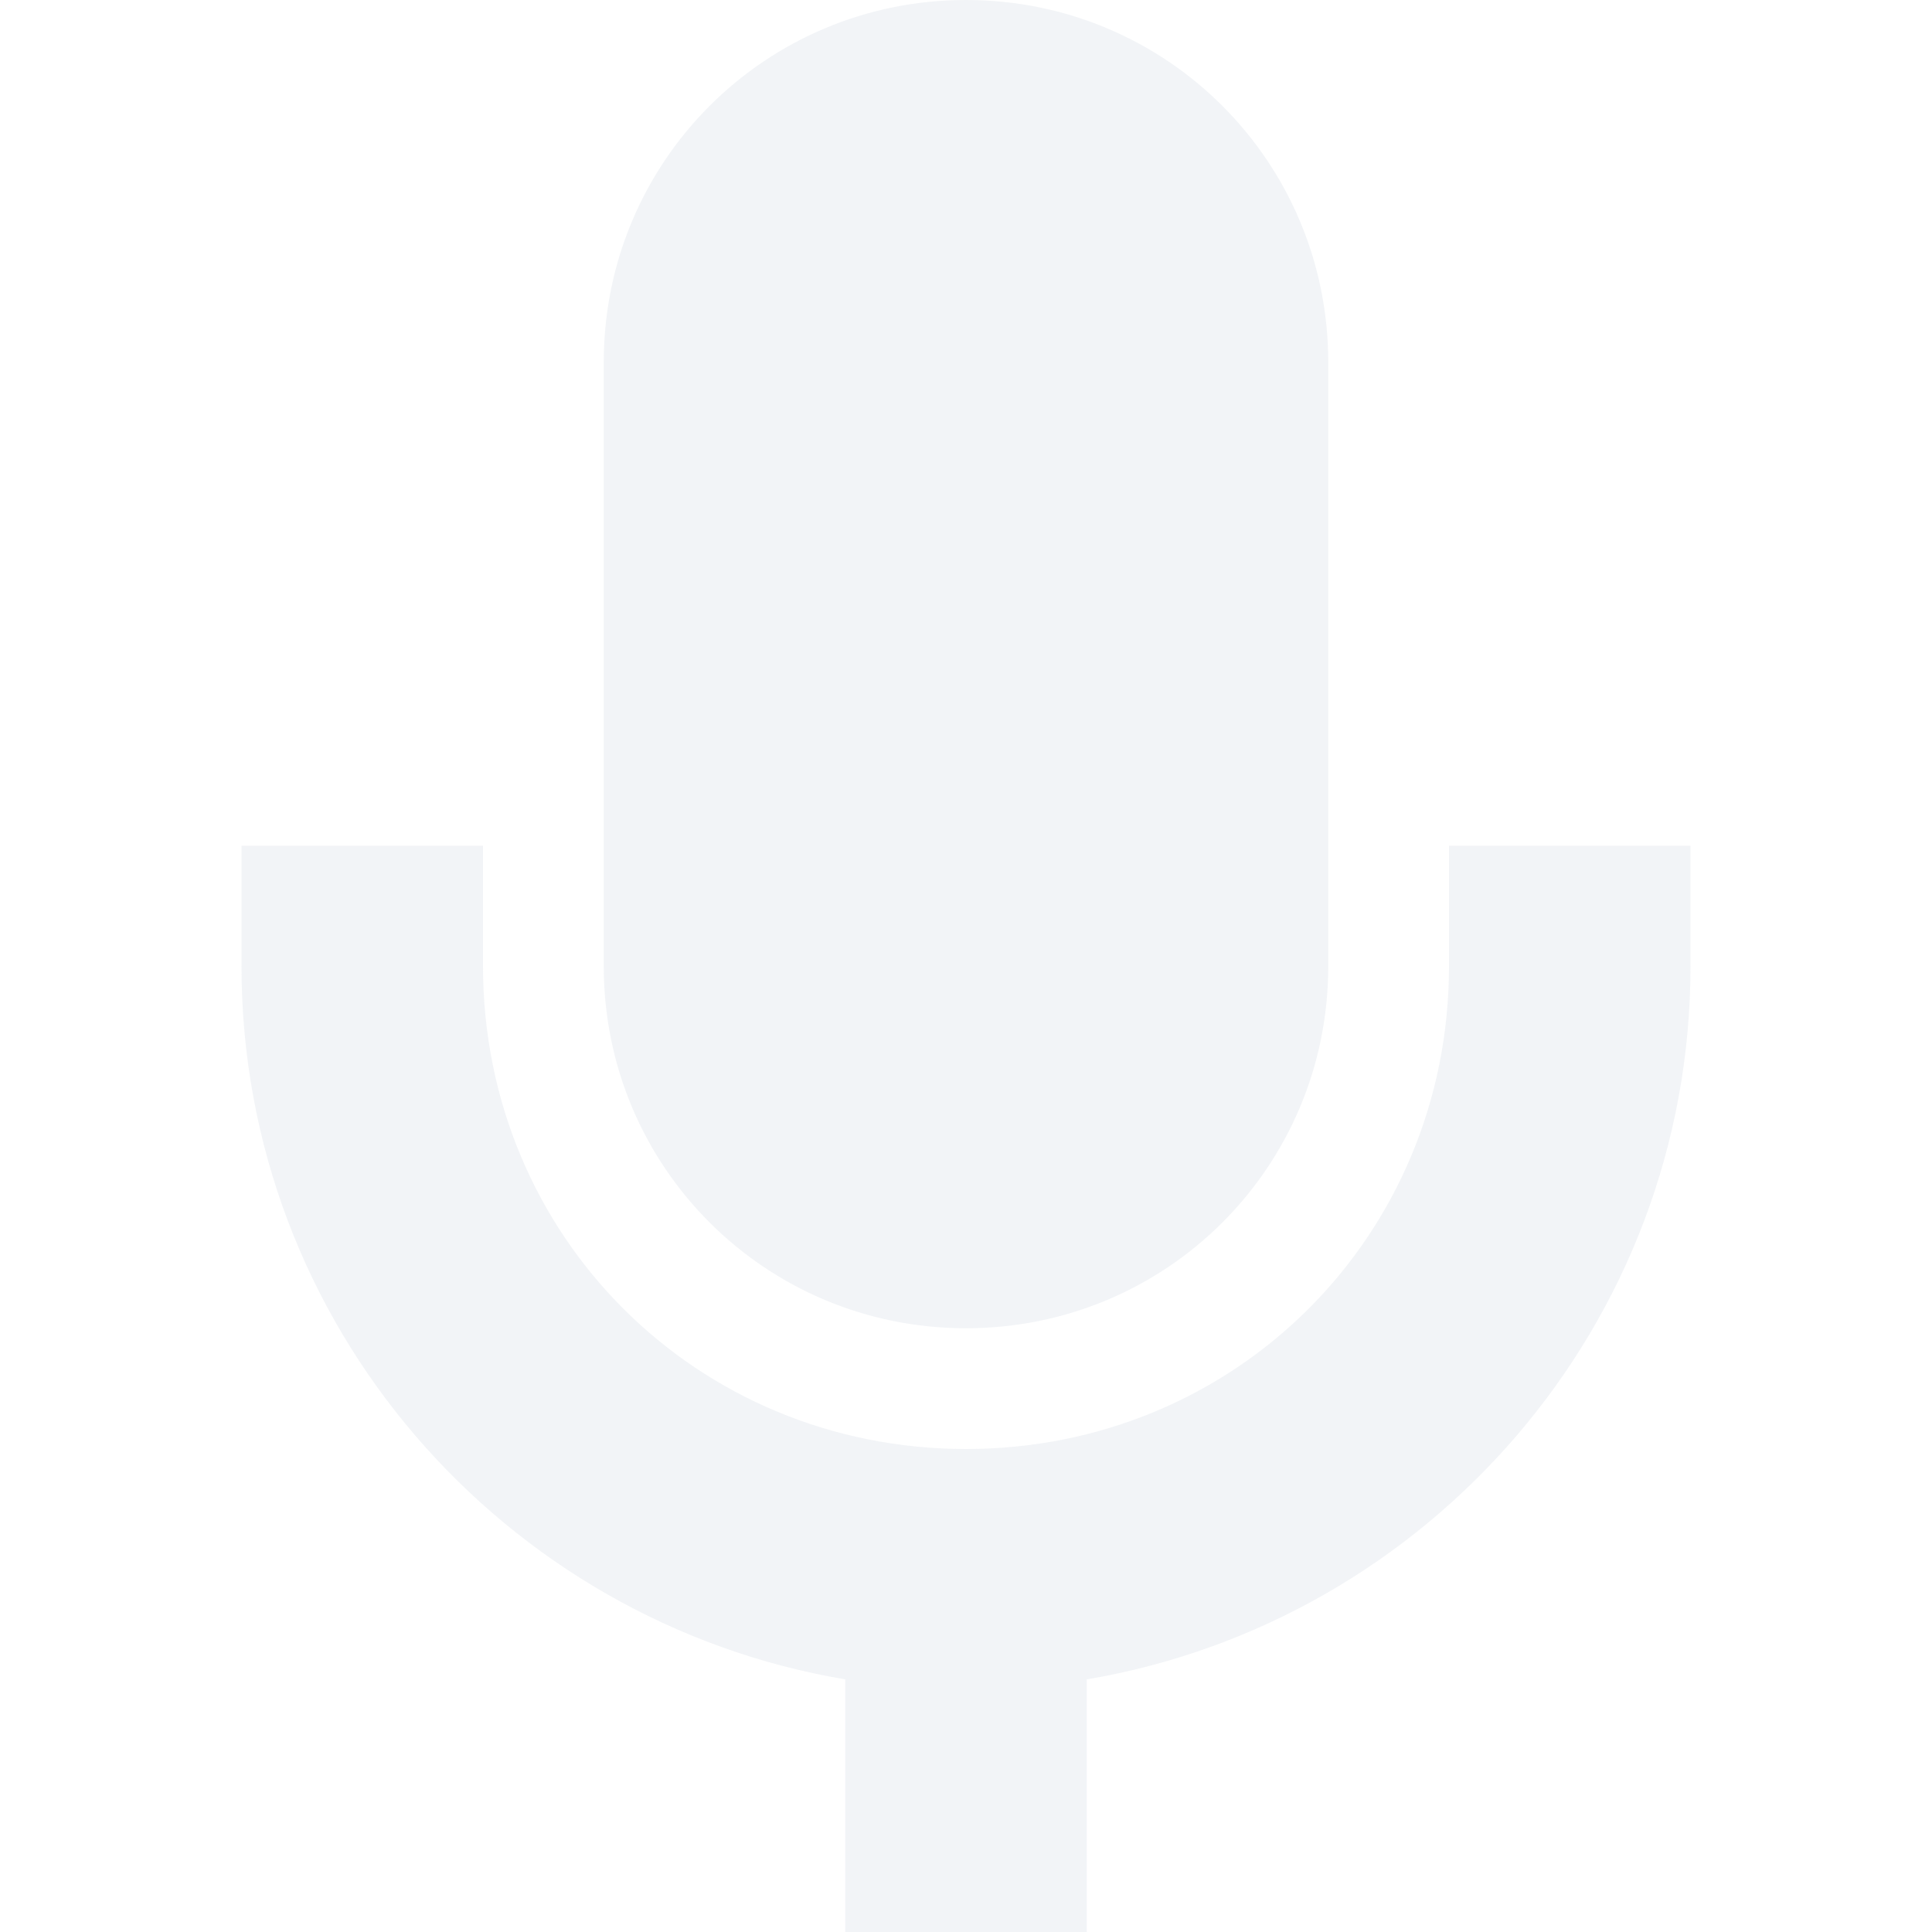 <svg height="16" viewBox="0 0 16 16" width="16" xmlns="http://www.w3.org/2000/svg"><path d="m8 0c-1.662 0-3 1.338-3 3v5.002c0 1.662 1.338 2.998 3 2.998s3-1.336 3-2.998v-5.002c0-1.662-1.338-3-3-3zm-6 7.004v.998c0 2.965 2.168 5.428 5 5.906v2.092h2v-2.092c2.832-.479 5-2.941 5-5.906v-.998h-2v .998c0 2.233-1.767 3.998-4 3.998s-4-1.765-4-3.998v-.998z" fill="#d3dae3" opacity=".3"/></svg>